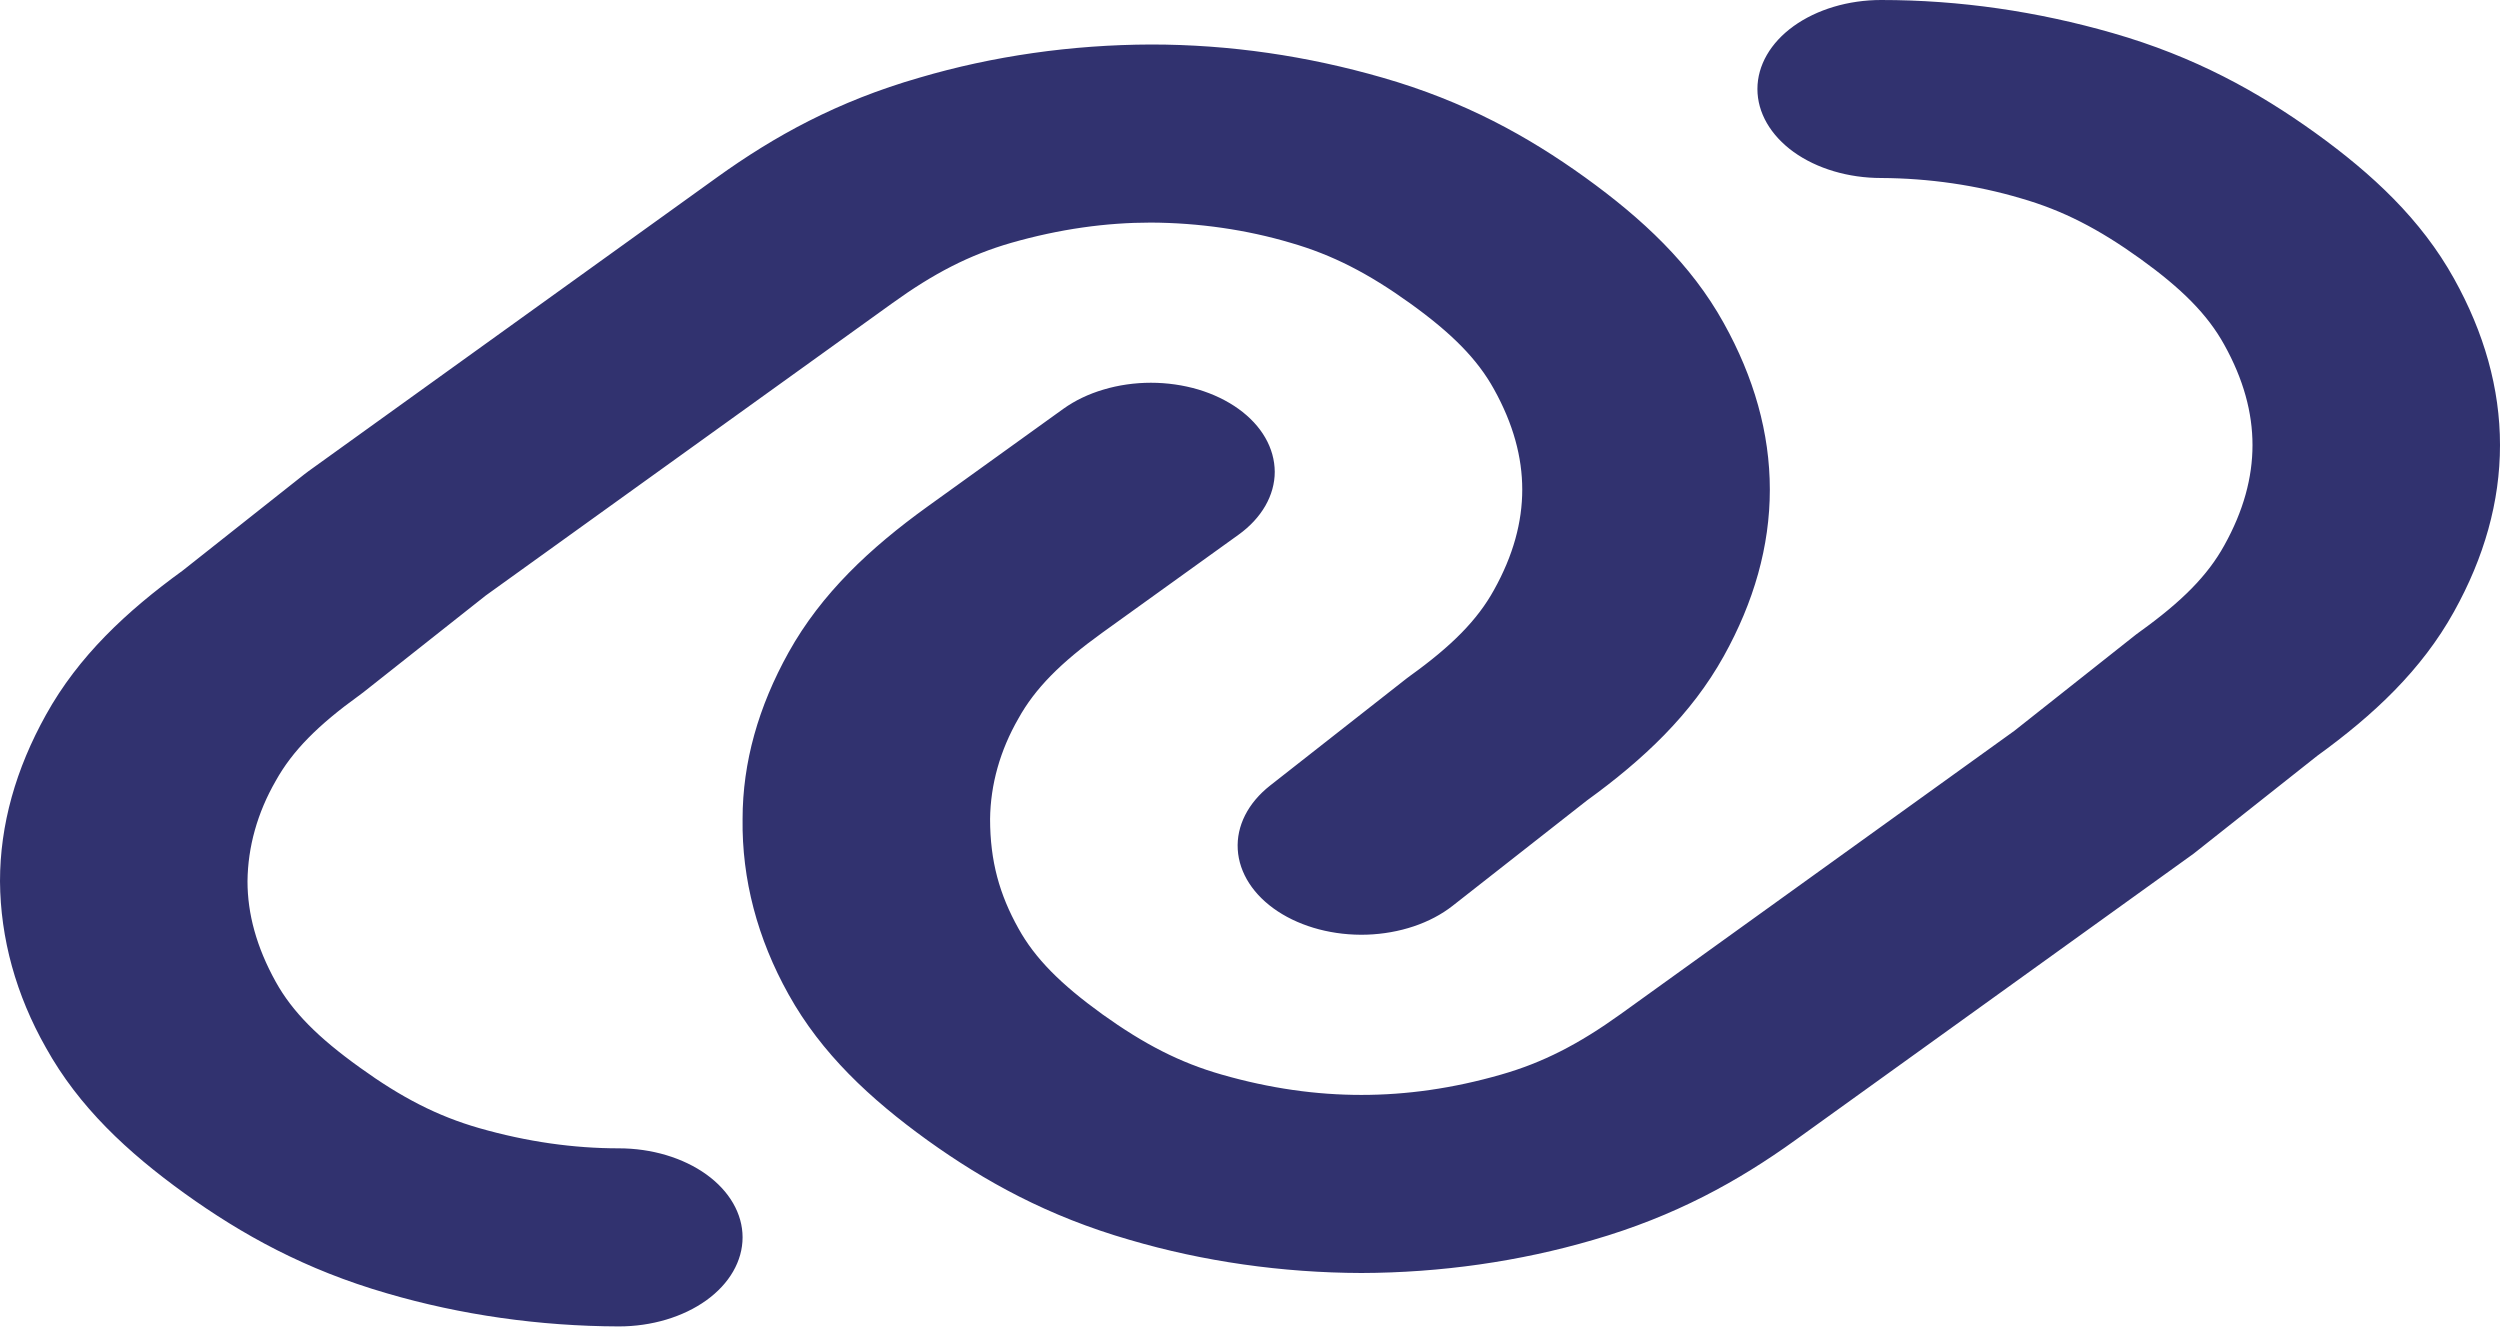 <svg width="30" height="16" viewBox="0 0 30 16" fill="none" xmlns="http://www.w3.org/2000/svg">
<path d="M21.089 1.068C21.089 0.785 21.246 0.513 21.524 0.313C21.803 0.113 22.18 0 22.574 0C23.52 0 24.448 0.137 25.353 0.397C26.338 0.68 27.095 1.1 27.783 1.594C28.47 2.089 29.054 2.634 29.448 3.343C29.81 3.993 30 4.661 30 5.341C30 6.022 29.81 6.689 29.448 7.34C29.06 8.04 28.485 8.579 27.808 9.069L26.346 10.226C26.331 10.239 26.314 10.251 26.297 10.263L21.545 13.681C20.857 14.176 20.1 14.595 19.115 14.88C18.233 15.138 17.29 15.273 16.337 15.276C15.384 15.273 14.44 15.138 13.558 14.879C12.573 14.595 11.816 14.176 11.128 13.682C10.441 13.186 9.857 12.642 9.463 11.933C9.089 11.264 8.901 10.549 8.911 9.828C8.911 9.147 9.101 8.48 9.463 7.829C9.857 7.121 10.441 6.576 11.127 6.081L12.76 4.906C12.898 4.807 13.062 4.728 13.242 4.675C13.422 4.621 13.616 4.593 13.811 4.593C14.006 4.593 14.199 4.621 14.379 4.674C14.559 4.728 14.723 4.807 14.861 4.906C14.999 5.005 15.109 5.123 15.183 5.252C15.258 5.382 15.296 5.521 15.297 5.661C15.297 5.802 15.258 5.941 15.184 6.07C15.109 6.2 15 6.318 14.862 6.417L13.228 7.592C12.728 7.952 12.42 8.262 12.221 8.622C12.001 9.004 11.886 9.414 11.881 9.828C11.881 10.336 11.995 10.736 12.221 11.141C12.42 11.501 12.728 11.81 13.228 12.171C13.729 12.53 14.159 12.752 14.66 12.895C15.241 13.062 15.797 13.139 16.337 13.139C16.876 13.139 17.433 13.062 18.013 12.895C18.514 12.752 18.945 12.53 19.445 12.171L24.172 8.77L25.634 7.613C25.65 7.601 25.666 7.589 25.683 7.577C26.183 7.217 26.491 6.907 26.69 6.547C26.923 6.13 27.03 5.729 27.03 5.341C27.03 4.953 26.923 4.553 26.69 4.135C26.491 3.775 26.183 3.465 25.683 3.105C25.182 2.745 24.752 2.524 24.251 2.38C23.719 2.222 23.15 2.139 22.574 2.136C22.18 2.136 21.803 2.024 21.524 1.824C21.246 1.623 21.089 1.352 21.089 1.068ZM13.812 2.671C13.273 2.671 12.716 2.748 12.135 2.914C11.635 3.058 11.204 3.28 10.704 3.641L5.828 7.147L4.366 8.303L4.317 8.34C3.817 8.7 3.509 9.01 3.309 9.37C3.089 9.752 2.974 10.162 2.97 10.576C2.97 10.963 3.077 11.364 3.309 11.782C3.509 12.142 3.817 12.451 4.319 12.811C4.818 13.171 5.249 13.393 5.749 13.537C6.33 13.703 6.887 13.78 7.426 13.78C7.82 13.78 8.197 13.893 8.476 14.093C8.754 14.293 8.911 14.565 8.911 14.848C8.911 15.132 8.754 15.404 8.476 15.604C8.197 15.804 7.82 15.917 7.426 15.917C6.473 15.914 5.529 15.779 4.647 15.521C3.662 15.236 2.905 14.816 2.217 14.322C1.53 13.827 0.946 13.283 0.552 12.574C0.192 11.94 0.005 11.261 0 10.576C0 9.895 0.19 9.227 0.552 8.577C0.94 7.877 1.515 7.338 2.192 6.847L3.653 5.691L3.702 5.654L8.603 2.129C9.291 1.634 10.049 1.215 11.033 0.932C11.915 0.672 12.859 0.537 13.812 0.534C14.758 0.534 15.686 0.671 16.591 0.932C17.575 1.215 18.333 1.634 19.02 2.128C19.708 2.624 20.292 3.168 20.685 3.877C21.047 4.527 21.238 5.195 21.238 5.875C21.238 6.556 21.047 7.223 20.685 7.874C20.296 8.574 19.721 9.115 19.044 9.605L17.431 10.87C17.165 11.079 16.794 11.203 16.401 11.216C16.007 11.228 15.623 11.127 15.333 10.936C15.042 10.744 14.87 10.477 14.853 10.194C14.836 9.911 14.976 9.635 15.242 9.426L16.876 8.144L16.92 8.111C17.421 7.751 17.728 7.441 17.927 7.081C18.16 6.664 18.267 6.263 18.267 5.875C18.267 5.488 18.16 5.087 17.927 4.669C17.728 4.309 17.421 3.999 16.92 3.639C16.42 3.28 15.989 3.058 15.489 2.914C14.957 2.756 14.387 2.674 13.812 2.671Z" fill="#31326F"/>
</svg>
